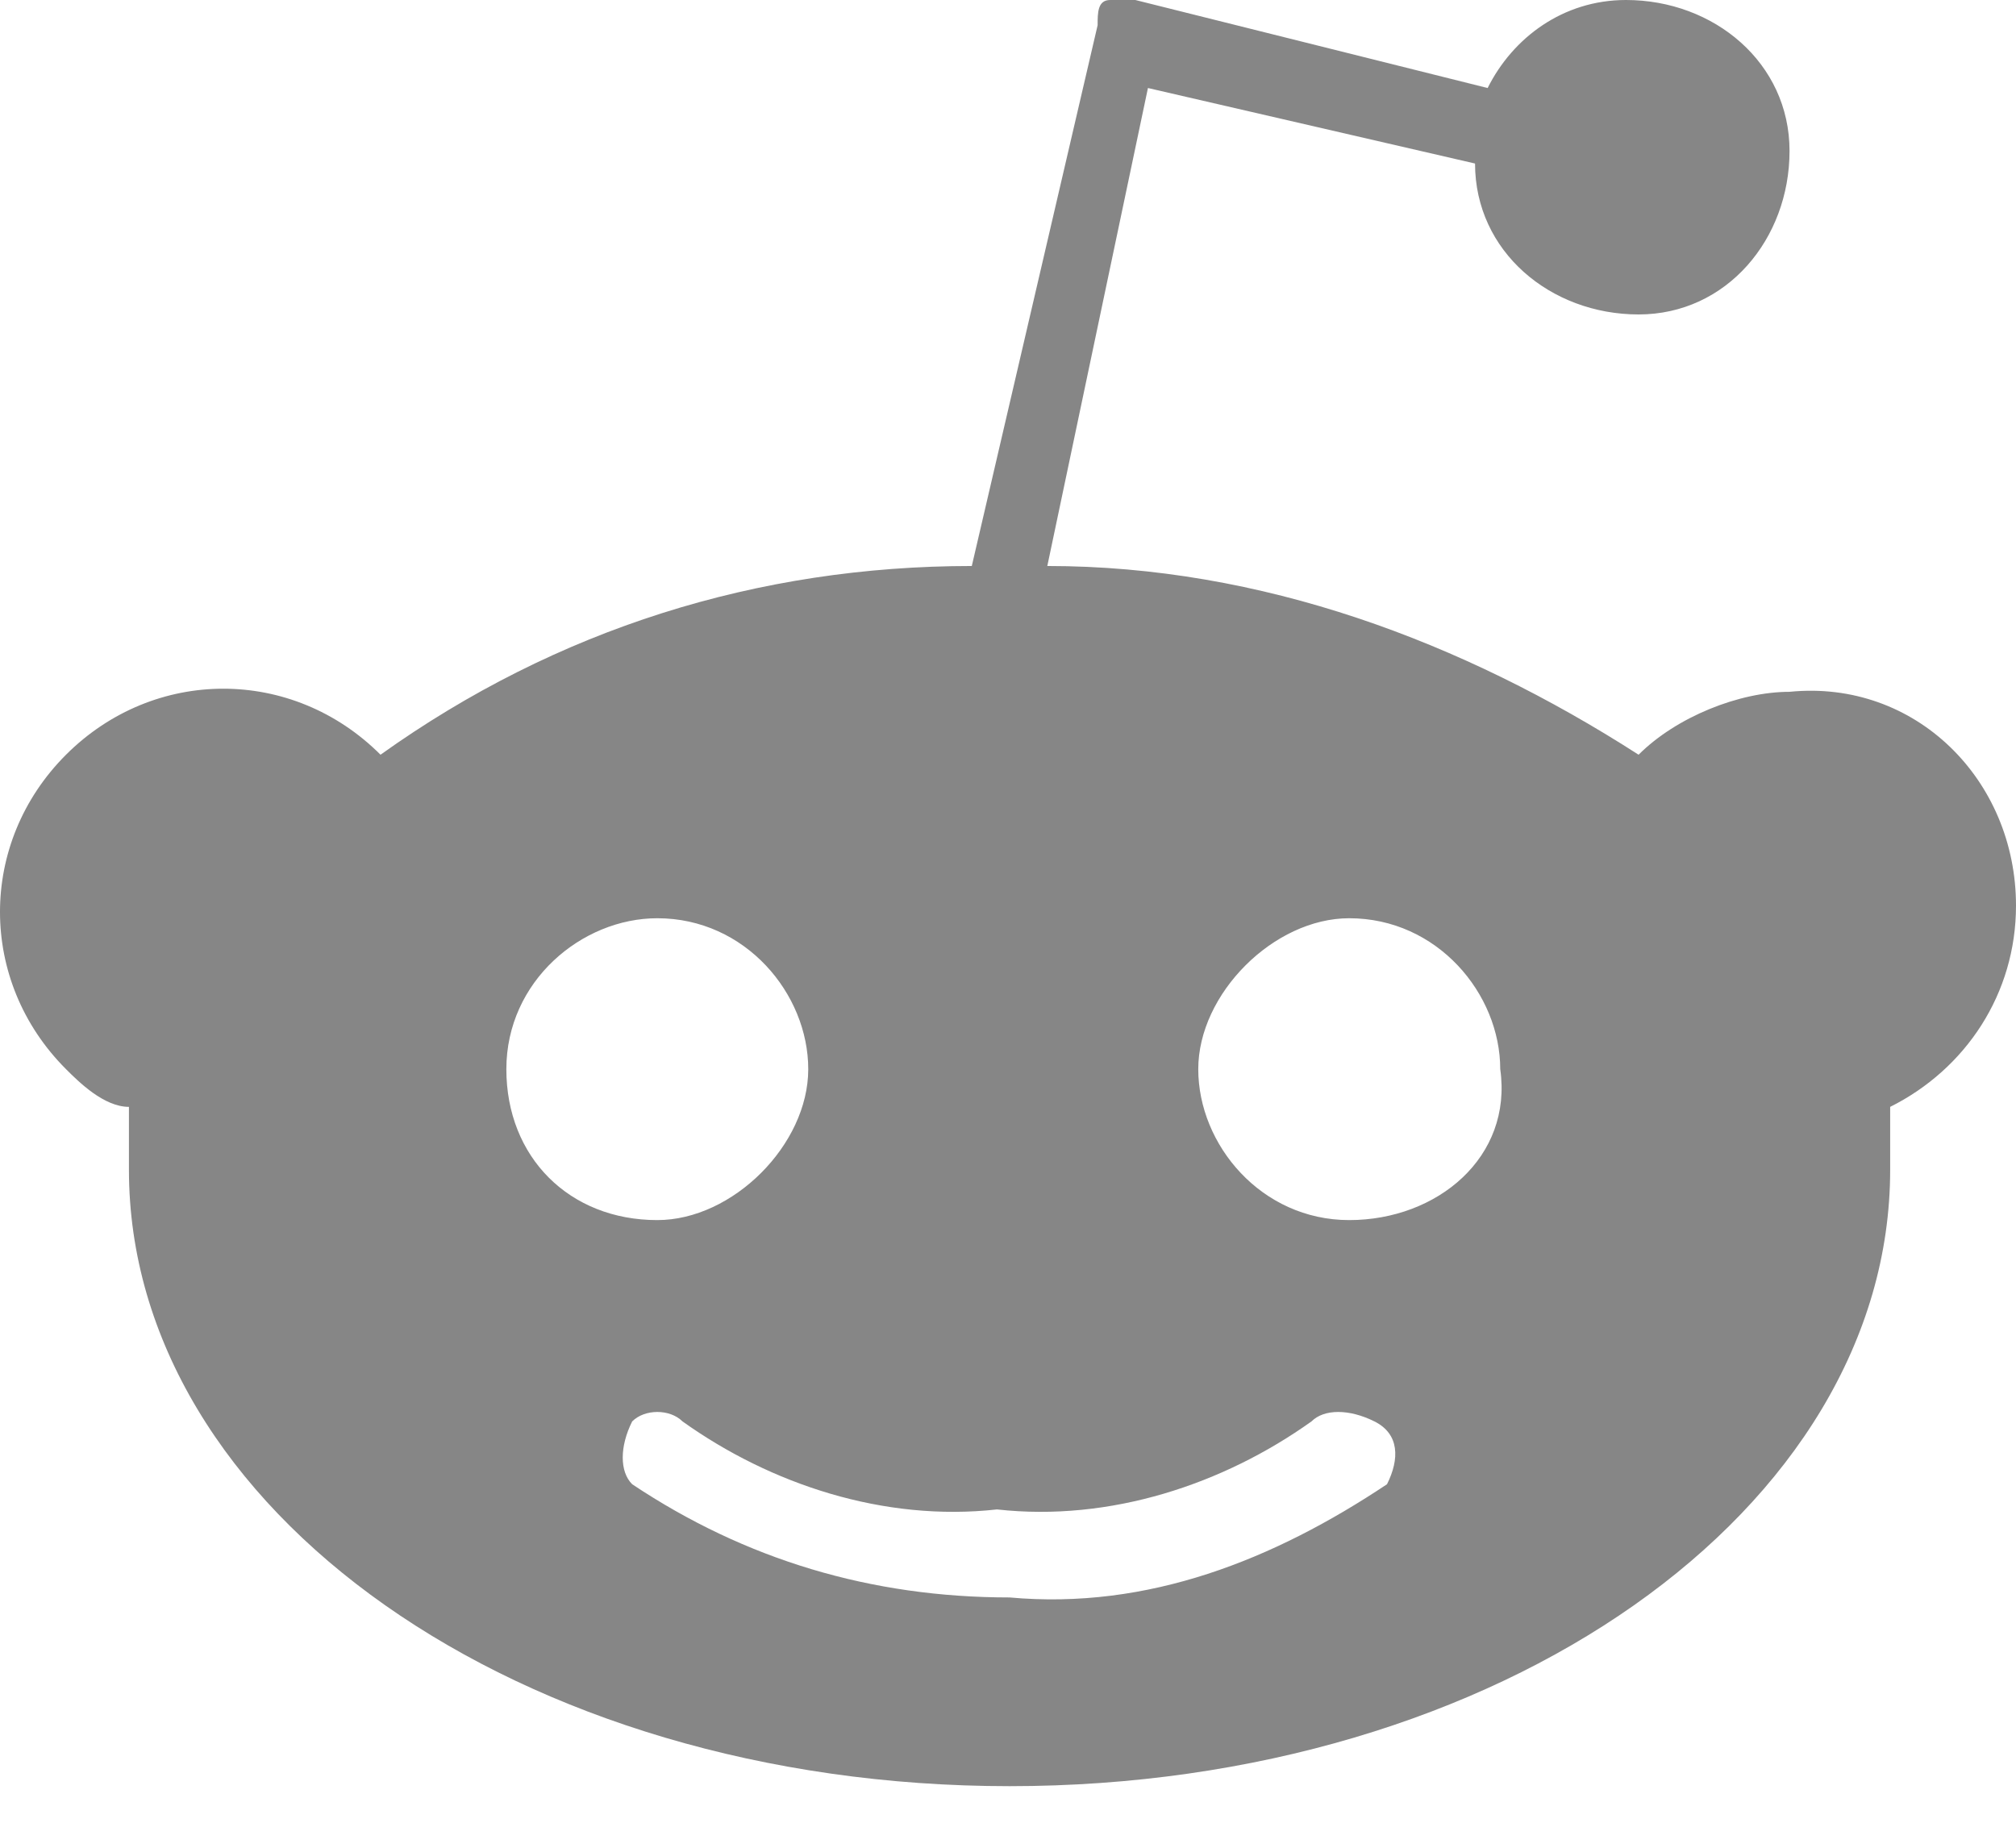 <svg width="24" height="22" viewBox="0 0 24 22" fill="none" xmlns="http://www.w3.org/2000/svg">
<path d="M24 10.783C24 9.285 22.802 8.087 21.304 8.237C20.705 8.237 19.956 8.537 19.507 8.986C17.41 7.638 15.014 6.739 12.468 6.739L13.666 1.048L17.56 1.947C17.56 2.995 18.459 3.744 19.507 3.744C20.555 3.744 21.304 2.846 21.304 1.797C21.304 0.749 20.406 0 19.357 0C18.608 0 18.009 0.449 17.71 1.048L13.516 0H13.217C13.067 0 13.067 0.15 13.067 0.3L11.569 6.739C9.023 6.739 6.627 7.488 4.53 8.986C3.482 7.938 1.835 7.938 0.786 8.986C-0.262 10.034 -0.262 11.682 0.786 12.73C0.936 12.88 1.236 13.179 1.535 13.179V13.928C1.535 17.972 6.178 21.267 12.019 21.267C17.86 21.267 22.502 17.972 22.502 13.928V13.179C23.401 12.73 24 11.832 24 10.783V10.783ZM6.028 12.73C6.028 11.682 6.927 10.933 7.825 10.933C8.874 10.933 9.622 11.832 9.622 12.73C9.622 13.629 8.724 14.527 7.825 14.527C6.777 14.527 6.028 13.778 6.028 12.73ZM16.512 17.672C15.164 18.571 13.666 19.17 12.019 19.02C10.371 19.02 8.874 18.571 7.526 17.672C7.376 17.523 7.376 17.223 7.526 16.924C7.676 16.774 7.975 16.774 8.125 16.924C9.173 17.672 10.521 18.122 11.869 17.972C13.217 18.122 14.565 17.672 15.613 16.924C15.763 16.774 16.062 16.774 16.362 16.924C16.662 17.073 16.662 17.373 16.512 17.672ZM16.062 14.527C15.014 14.527 14.265 13.629 14.265 12.73C14.265 11.832 15.164 10.933 16.062 10.933C17.111 10.933 17.86 11.832 17.86 12.73C18.009 13.778 17.111 14.527 16.062 14.527Z" fill="#868686"/>
</svg>
